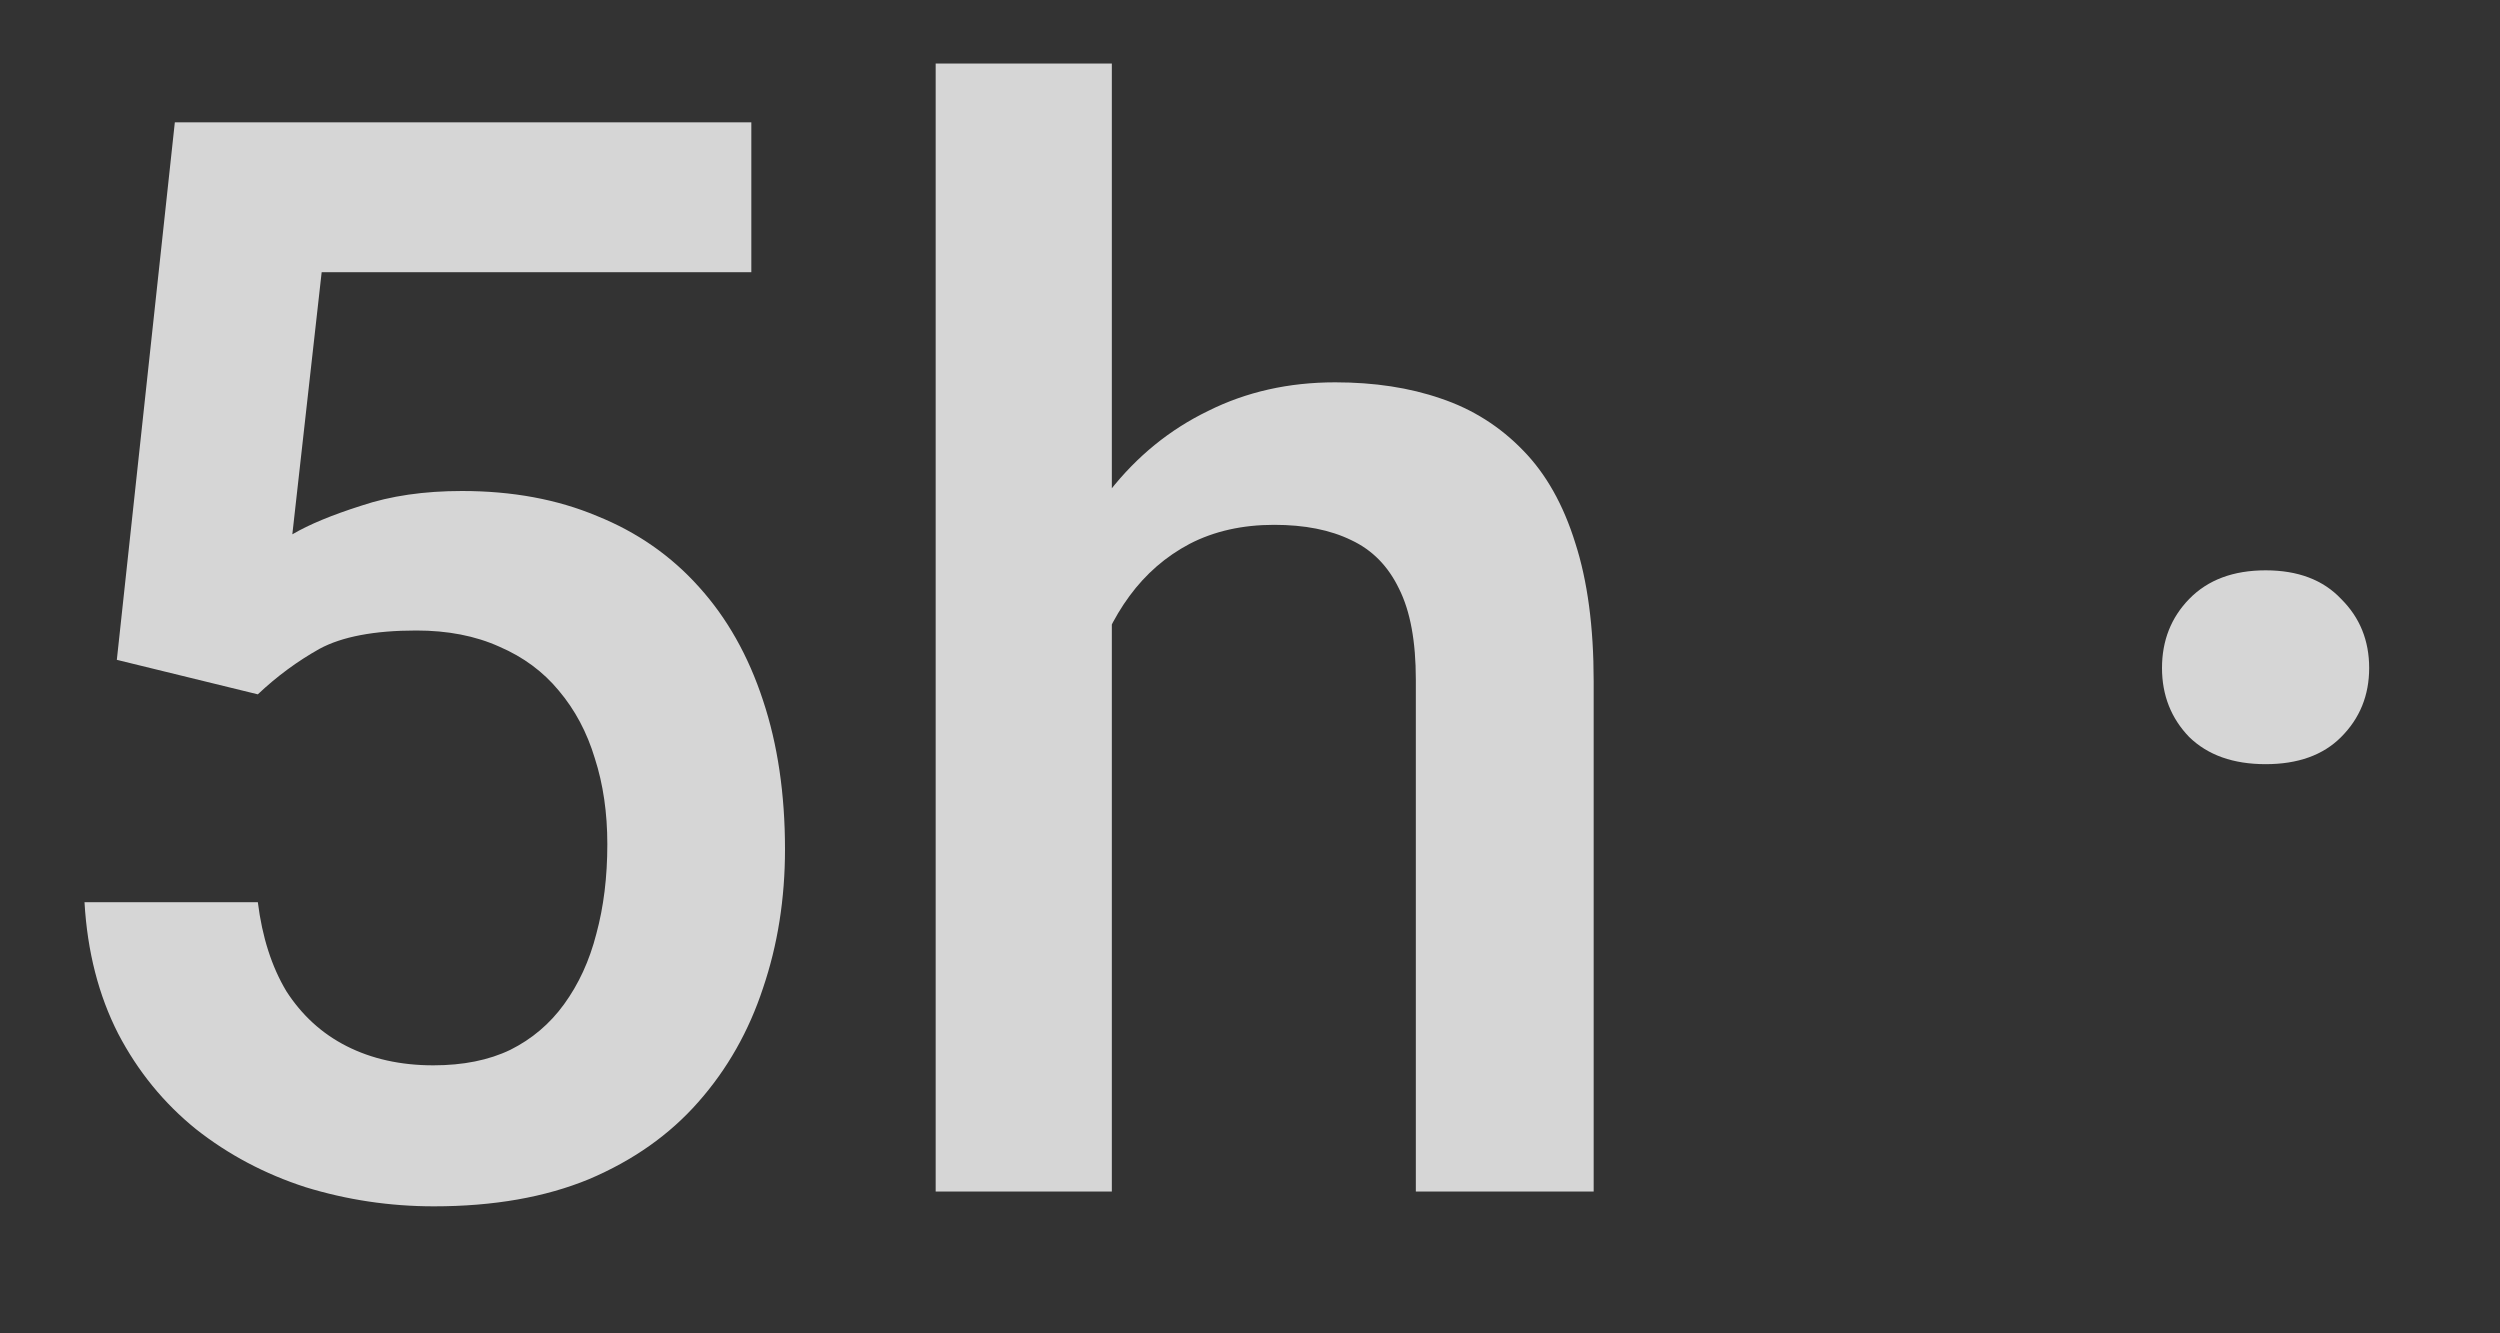 <svg width="15" height="8" viewBox="0 0 15 8" fill="none" xmlns="http://www.w3.org/2000/svg">
<rect x="0" y="0" width="15" height="8" fill="#333333" stroke="none"/>
<path d="M1.547 4.166L0.701 3.959L1.049 0.734H4.508V1.633H1.93L1.754 3.206C1.854 3.147 1.992 3.09 2.168 3.034C2.344 2.975 2.545 2.946 2.772 2.946C3.074 2.946 3.344 2.996 3.582 3.096C3.823 3.193 4.027 3.335 4.195 3.523C4.362 3.708 4.49 3.934 4.578 4.202C4.666 4.466 4.71 4.764 4.71 5.096C4.71 5.393 4.666 5.67 4.578 5.929C4.493 6.187 4.364 6.415 4.19 6.612C4.017 6.809 3.798 6.963 3.534 7.075C3.272 7.183 2.963 7.238 2.604 7.238C2.337 7.238 2.08 7.199 1.833 7.123C1.589 7.044 1.37 6.928 1.176 6.775C0.983 6.619 0.827 6.428 0.709 6.202C0.592 5.973 0.524 5.71 0.507 5.413H1.547C1.573 5.622 1.63 5.8 1.718 5.947C1.81 6.09 1.93 6.201 2.08 6.277C2.23 6.353 2.403 6.392 2.6 6.392C2.779 6.392 2.933 6.361 3.062 6.299C3.192 6.234 3.299 6.143 3.384 6.026C3.472 5.905 3.537 5.764 3.578 5.603C3.622 5.441 3.644 5.262 3.644 5.065C3.644 4.877 3.619 4.705 3.569 4.55C3.522 4.394 3.45 4.259 3.353 4.144C3.259 4.03 3.14 3.942 2.996 3.88C2.852 3.815 2.686 3.783 2.498 3.783C2.246 3.783 2.052 3.82 1.917 3.893C1.785 3.967 1.661 4.058 1.547 4.166Z" fill="white" fill-opacity="0.8"/>
<path d="M6.671 0.381V7.149H5.614V0.381H6.671ZM6.486 4.589L6.142 4.585C6.145 4.256 6.191 3.952 6.279 3.673C6.37 3.394 6.496 3.151 6.658 2.946C6.822 2.737 7.019 2.577 7.248 2.466C7.478 2.351 7.732 2.294 8.011 2.294C8.246 2.294 8.457 2.326 8.645 2.391C8.836 2.455 9.001 2.56 9.139 2.703C9.277 2.844 9.381 3.03 9.452 3.259C9.525 3.485 9.562 3.761 9.562 4.087V7.149H8.495V4.078C8.495 3.849 8.462 3.667 8.394 3.532C8.329 3.397 8.234 3.3 8.108 3.241C7.981 3.179 7.827 3.149 7.645 3.149C7.454 3.149 7.285 3.187 7.138 3.263C6.994 3.339 6.874 3.444 6.777 3.576C6.68 3.708 6.607 3.861 6.557 4.034C6.51 4.208 6.486 4.393 6.486 4.589Z" fill="white" fill-opacity="0.8"/>
<path d="M12.972 4.008C12.972 3.843 13.027 3.705 13.135 3.594C13.247 3.479 13.4 3.422 13.594 3.422C13.787 3.422 13.939 3.479 14.047 3.594C14.159 3.705 14.215 3.843 14.215 4.008C14.215 4.172 14.159 4.31 14.047 4.422C13.939 4.531 13.787 4.585 13.594 4.585C13.4 4.585 13.247 4.531 13.135 4.422C13.027 4.31 12.972 4.172 12.972 4.008Z" fill="white" fill-opacity="0.8"/>
</svg>
